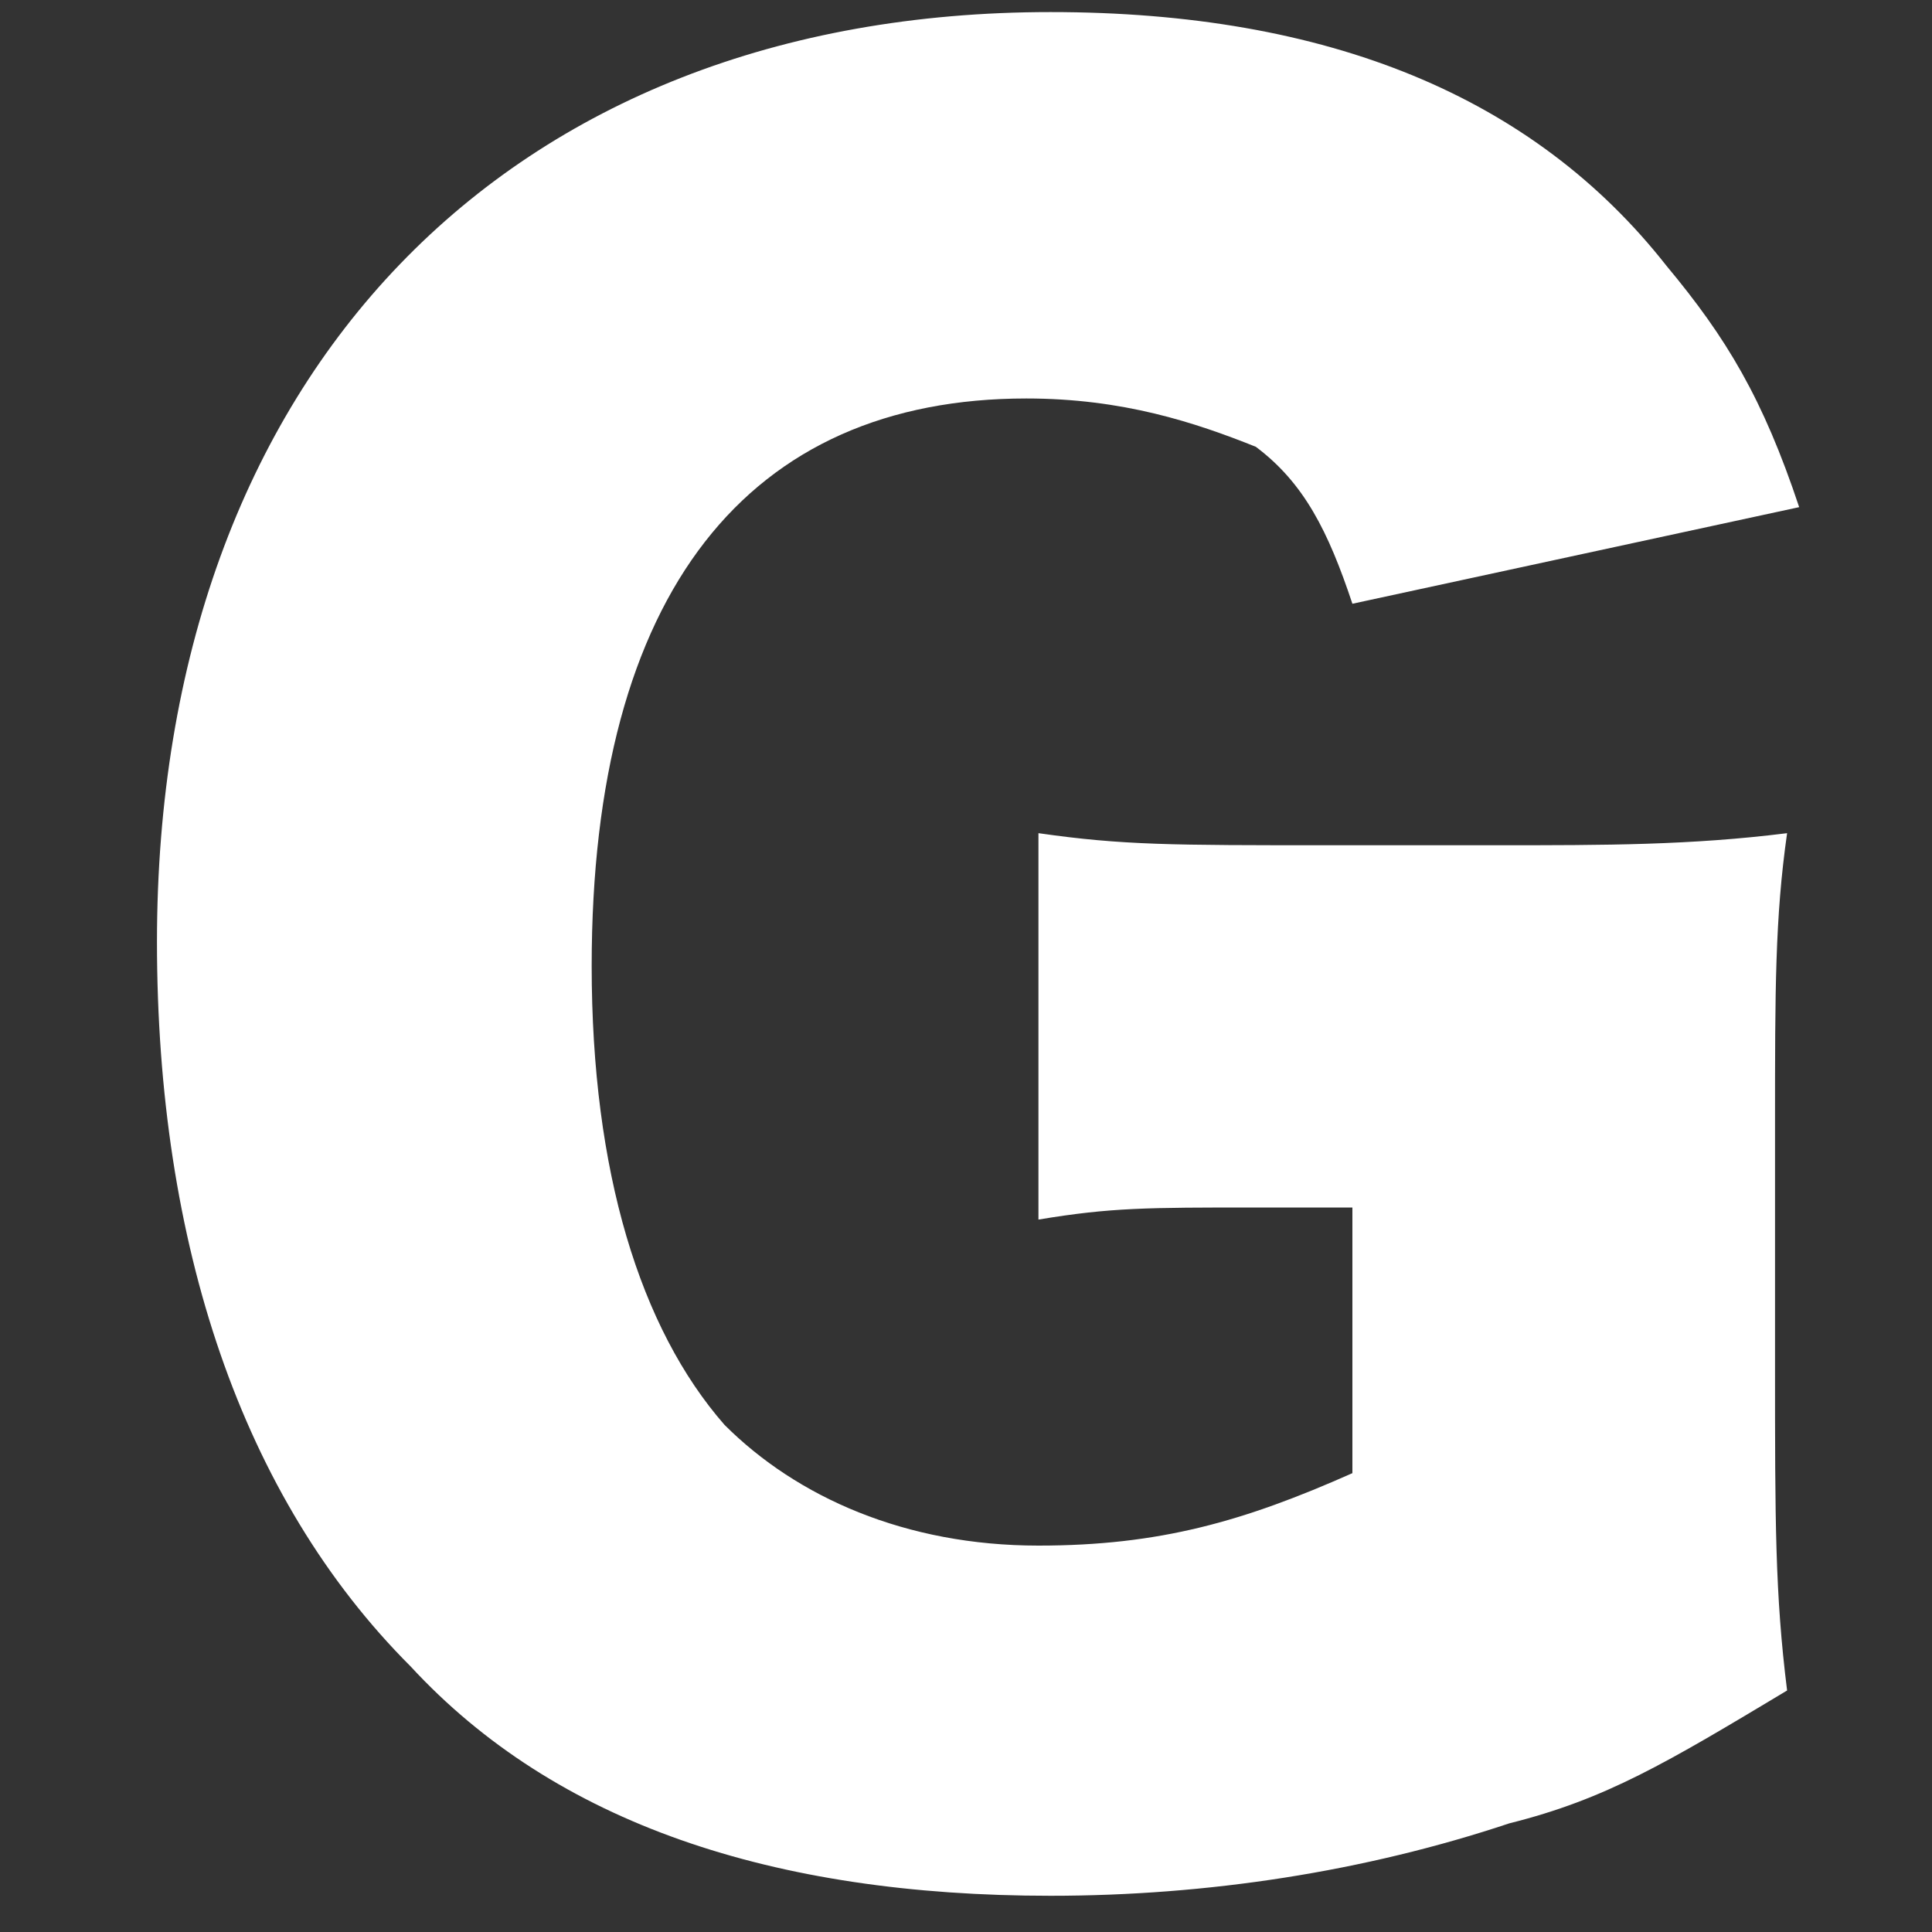 <?xml version="1.0" encoding="utf-8"?>
<!-- Generator: Adobe Illustrator 19.1.0, SVG Export Plug-In . SVG Version: 6.00 Build 0)  -->
<svg version="1.1" id="G" xmlns="http://www.w3.org/2000/svg" xmlns:xlink="http://www.w3.org/1999/xlink" x="0px" y="0px"
	 viewBox="0 0 16 16" style="enable-background:new 0 0 16 16;" xml:space="preserve">
<rect x="0" y="0" width="16" height="16" fill="#333333" stroke="none"/>
<style type="text/css">
	.st0{fill:#FFFFFF;}
</style>
<path id="rates_x5F_gold" class="st0" d="M10.4,10c-0.9,0-1.2,0-1.8,0.1V6.9C9.3,7,9.7,7,11,7h1.4c0.9,0,1.6,0,2.4-0.1
	c-0.1,0.7-0.1,1.3-0.1,2.4v2c0,1.3,0,1.9,0.1,2.7c-1,0.6-1.5,0.9-2.3,1.1c-1.2,0.4-2.5,0.6-3.8,0.6c-2.3,0-4.1-0.6-5.3-1.9
	c-1.4-1.4-2.1-3.5-2.1-6c0-4.7,2.9-7.7,7.4-7.7c2.3,0,4,0.7,5.1,2.1c0.5,0.6,0.8,1.1,1.1,2l-3.7,0.8c-0.2-0.6-0.4-1-0.8-1.3
	C9.9,3.5,9.3,3.3,8.5,3.3C6.2,3.3,4.9,4.9,4.9,8c0,1.7,0.4,3,1.1,3.8c0.6,0.6,1.5,1,2.6,1c1,0,1.7-0.2,2.6-0.6V10H10.4z"/>
</svg>
